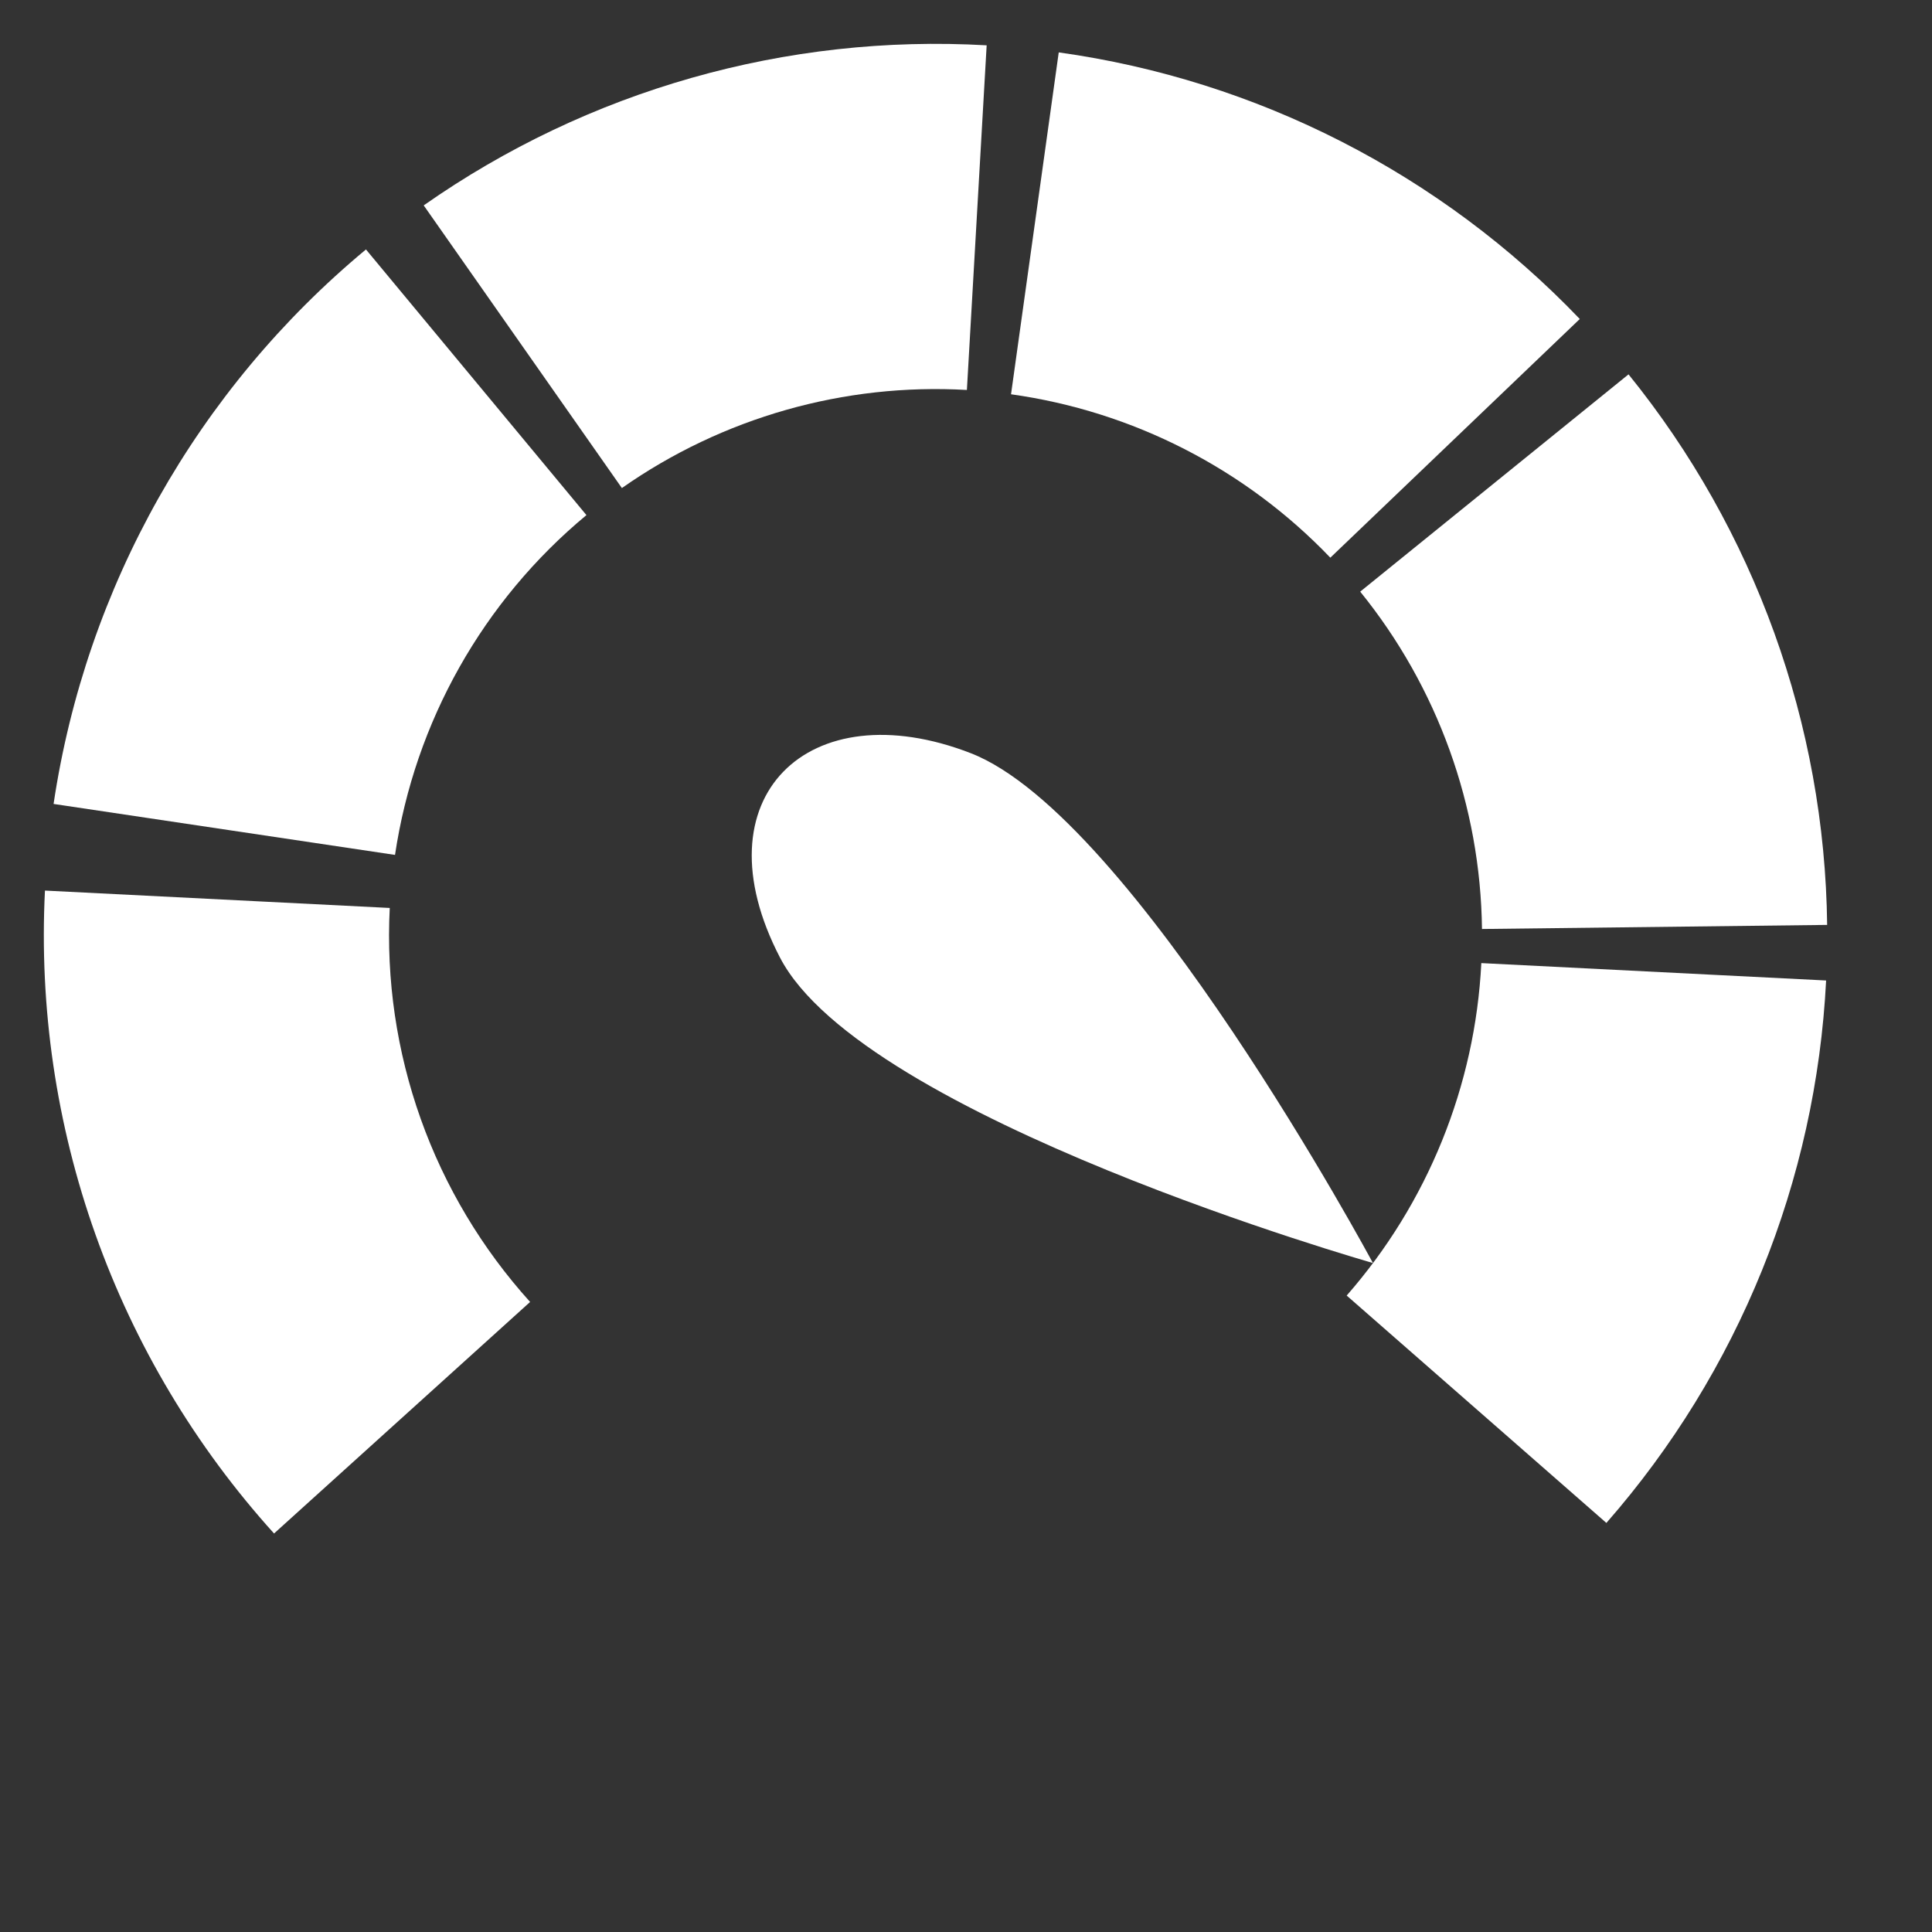 <svg width="26" height="26" viewBox="0 0 26 26" fill="none" xmlns="http://www.w3.org/2000/svg">
<rect x="0" y="0" width="26" height="26" fill="#333333" stroke="none"/>
<path d="M18.476 16.997C18.476 16.997 11.618 15.044 10.497 12.887C9.376 10.731 10.881 9.289 13.064 10.136C15.246 10.983 18.476 16.997 18.476 16.997Z" fill="white"/>
<path d="M5.702 2.764C7.913 1.214 10.582 0.455 13.278 0.61L13.012 5.248C11.36 5.153 9.724 5.618 8.369 6.568L5.702 2.764Z" fill="white"/>
<path d="M0.721 10.819C1.157 7.899 2.654 5.243 4.925 3.357L7.892 6.932C6.5 8.087 5.583 9.715 5.316 11.505L0.721 10.819Z" fill="white"/>
<path d="M3.688 20.637C2.631 19.467 1.815 18.102 1.286 16.617C0.757 15.133 0.526 13.559 0.605 11.985L5.245 12.219C5.196 13.184 5.338 14.148 5.662 15.058C5.986 15.968 6.487 16.805 7.134 17.521L3.688 20.637Z" fill="white"/>
<path d="M14.248 0.705C16.922 1.078 19.393 2.342 21.26 4.293L17.903 7.505C16.759 6.31 15.245 5.535 13.606 5.306L14.248 0.705Z" fill="white"/>
<path d="M21.916 5.038C23.615 7.137 24.557 9.747 24.589 12.447L19.944 12.502C19.924 10.848 19.347 9.248 18.305 7.962L21.916 5.038Z" fill="white"/>
<path d="M24.575 13.195C24.439 15.892 23.397 18.464 21.618 20.495L18.123 17.435C19.213 16.19 19.852 14.614 19.935 12.961L24.575 13.195Z" fill="white"/>
</svg>
